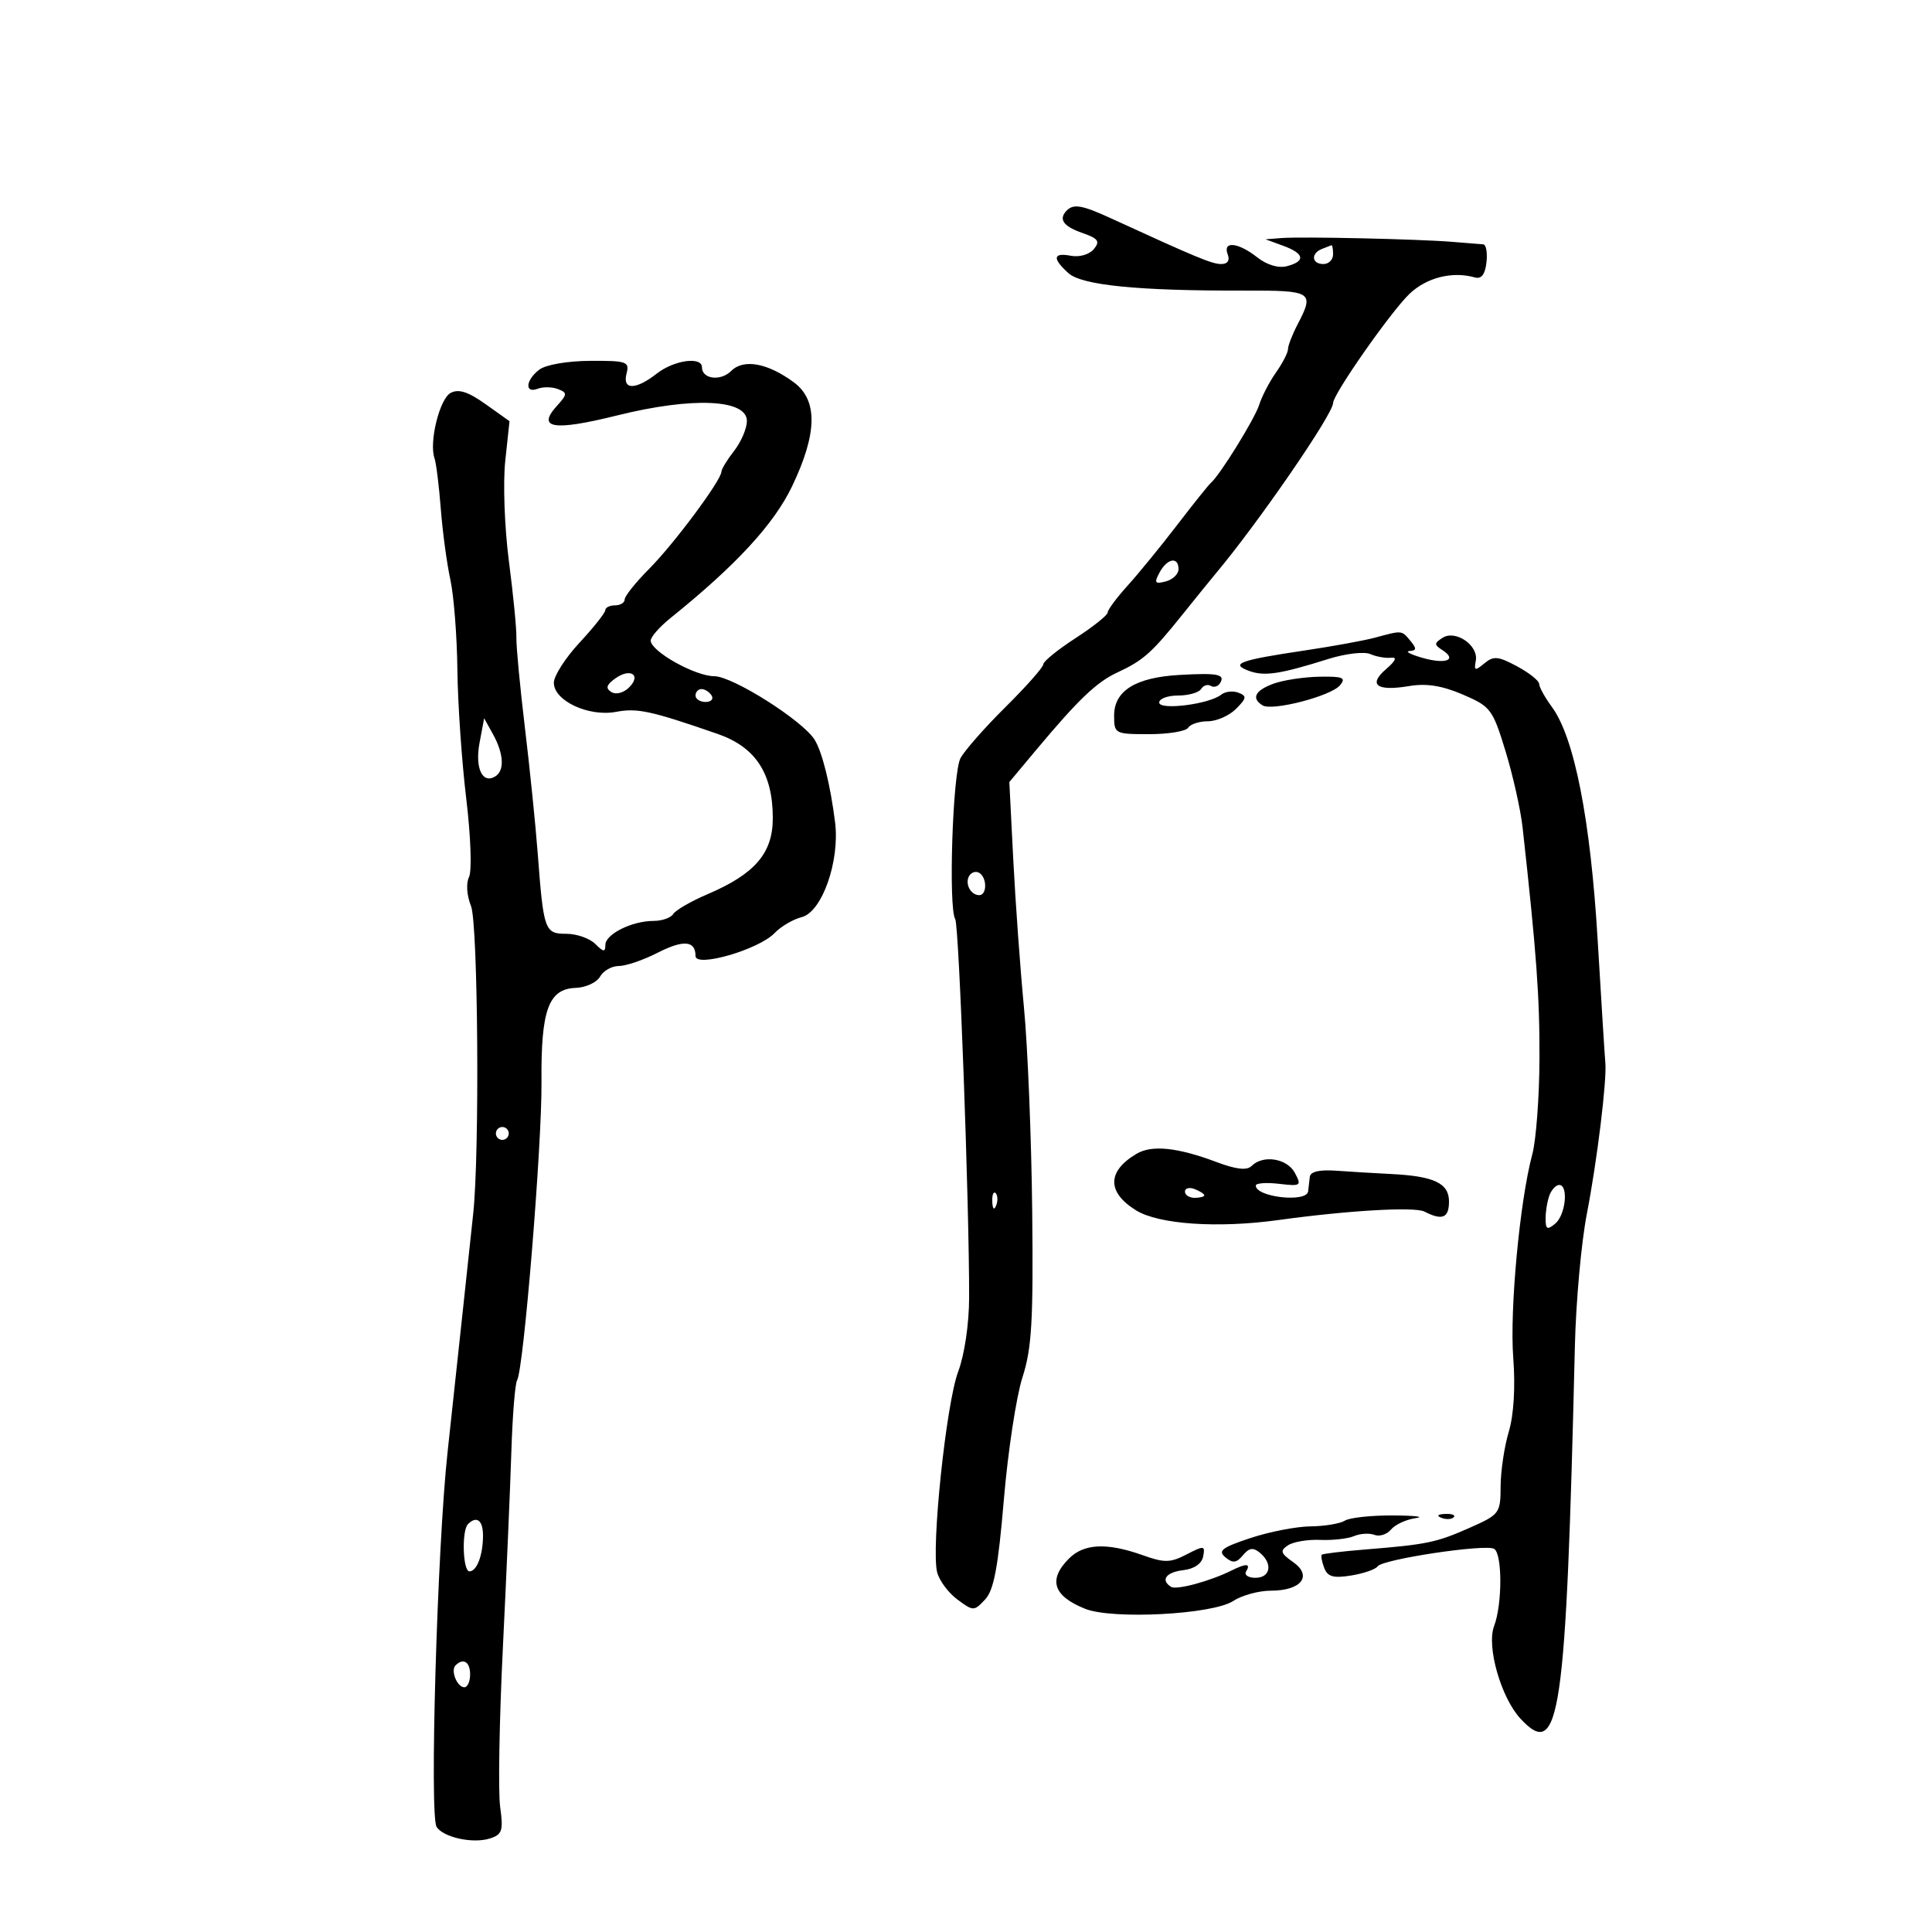 <svg xmlns="http://www.w3.org/2000/svg" width="300" height="300" viewBox="0 0 300 300" version="1.1">
	<path d="M 165.667 32.667 C 164.319 34.015, 165.074 35.130, 168.032 36.161 C 170.550 37.039, 170.857 37.467, 169.843 38.689 C 169.157 39.515, 167.608 39.967, 166.311 39.719 C 163.506 39.183, 163.361 40.112, 165.893 42.403 C 167.992 44.303, 176.684 45.167, 193.250 45.124 C 203.791 45.096, 204.129 45.311, 201.494 50.364 C 200.672 51.940, 200 53.670, 200 54.210 C 200 54.750, 199.159 56.386, 198.131 57.846 C 197.103 59.306, 195.935 61.555, 195.534 62.844 C 194.863 65.004, 189.387 73.846, 188.005 75 C 187.676 75.275, 185.335 78.200, 182.804 81.500 C 180.272 84.800, 176.806 89.044, 175.100 90.930 C 173.395 92.817, 172 94.697, 172 95.109 C 172 95.520, 169.750 97.315, 167 99.097 C 164.250 100.879, 162 102.706, 162 103.156 C 162 103.607, 159.368 106.583, 156.152 109.770 C 152.936 112.956, 149.781 116.540, 149.143 117.733 C 147.929 120, 147.245 140.970, 148.327 142.720 C 148.921 143.682, 150.516 187.119, 150.485 201.500 C 150.476 205.592, 149.768 210.369, 148.781 213 C 146.914 217.975, 144.562 240.455, 145.523 244.154 C 145.858 245.444, 147.272 247.342, 148.666 248.372 C 151.142 250.202, 151.240 250.202, 152.963 248.372 C 154.323 246.927, 154.988 243.394, 155.876 232.889 C 156.508 225.402, 157.807 216.852, 158.763 213.889 C 160.217 209.379, 160.464 205.158, 160.279 188 C 160.157 176.725, 159.583 162.550, 159.004 156.500 C 158.425 150.450, 157.676 140.086, 157.339 133.468 L 156.728 121.436 160.881 116.468 C 167.439 108.624, 170.279 105.913, 173.500 104.422 C 177.499 102.571, 178.832 101.390, 183.523 95.541 C 185.710 92.813, 188.082 89.888, 188.793 89.041 C 195.361 81.214, 207 64.302, 207 62.586 C 207 61.215, 215.948 48.424, 218.854 45.640 C 221.503 43.102, 225.510 42.090, 229 43.076 C 230.027 43.366, 230.600 42.634, 230.816 40.750 C 230.990 39.237, 230.765 37.973, 230.316 37.941 C 229.867 37.909, 227.700 37.735, 225.500 37.554 C 220.200 37.120, 202.161 36.718, 199 36.964 L 196.500 37.158 199.250 38.162 C 202.553 39.369, 202.776 40.564, 199.841 41.331 C 198.509 41.680, 196.735 41.150, 195.207 39.948 C 192.246 37.619, 189.825 37.381, 190.638 39.500 C 191 40.443, 190.628 41, 189.634 41 C 188.206 41, 185.840 40.019, 172.434 33.866 C 168.064 31.860, 166.713 31.621, 165.667 32.667 M 205.250 38.662 C 203.509 39.365, 203.684 41, 205.500 41 C 206.325 41, 207 40.325, 207 39.500 C 207 38.675, 206.887 38.036, 206.750 38.079 C 206.613 38.122, 205.938 38.385, 205.250 38.662 M 83.750 57.392 C 81.611 59.016, 81.430 61.156, 83.500 60.362 C 84.325 60.045, 85.736 60.069, 86.636 60.414 C 88.124 60.985, 88.108 61.223, 86.460 63.044 C 83.293 66.544, 85.979 66.959, 95.869 64.499 C 107.527 61.599, 116.014 61.975, 115.978 65.390 C 115.966 66.550, 115.076 68.625, 114 70 C 112.924 71.375, 112.034 72.836, 112.022 73.248 C 111.982 74.607, 104.671 84.434, 100.802 88.327 C 98.711 90.432, 97 92.569, 97 93.077 C 97 93.585, 96.325 94, 95.500 94 C 94.675 94, 93.994 94.338, 93.988 94.750 C 93.981 95.162, 92.181 97.432, 89.988 99.793 C 87.794 102.155, 86 104.956, 86 106.018 C 86 108.812, 91.395 111.336, 95.657 110.537 C 98.968 109.915, 101.050 110.367, 111.426 113.960 C 117.327 116.003, 120 120.083, 120 127.047 C 120 132.482, 117.232 135.705, 109.860 138.853 C 107.308 139.943, 104.919 141.322, 104.551 141.917 C 104.183 142.513, 102.805 143, 101.488 143 C 98.123 143, 94 145.055, 94 146.732 C 94 147.878, 93.705 147.848, 92.429 146.571 C 91.564 145.707, 89.548 145, 87.948 145 C 84.577 145, 84.403 144.512, 83.496 132.500 C 83.163 128.100, 82.269 119.325, 81.508 113 C 80.748 106.675, 80.152 100.375, 80.184 99 C 80.216 97.625, 79.692 92.277, 79.019 87.117 C 78.344 81.942, 78.092 74.968, 78.456 71.568 L 79.116 65.402 75.394 62.754 C 72.681 60.823, 71.210 60.352, 69.969 61.016 C 68.255 61.934, 66.594 68.690, 67.472 71.171 C 67.731 71.902, 68.169 75.425, 68.445 79 C 68.721 82.575, 69.390 87.525, 69.930 90 C 70.471 92.475, 70.962 98.775, 71.023 104 C 71.083 109.225, 71.701 118.225, 72.397 124 C 73.102 129.858, 73.293 135.245, 72.830 136.185 C 72.348 137.162, 72.477 139.052, 73.137 140.685 C 74.238 143.409, 74.490 179.187, 73.474 188.500 C 73.234 190.700, 72.559 197, 71.975 202.500 C 71.390 208, 70.275 218.350, 69.497 225.500 C 67.899 240.171, 66.676 281.881, 67.791 283.671 C 68.808 285.304, 73.424 286.318, 76.049 285.484 C 77.987 284.869, 78.175 284.294, 77.662 280.550 C 77.342 278.219, 77.532 267.129, 78.084 255.906 C 78.636 244.683, 79.230 230.945, 79.405 225.378 C 79.580 219.812, 79.979 214.843, 80.292 214.337 C 81.310 212.690, 84.168 177.752, 84.083 168 C 83.984 156.805, 85.171 153.550, 89.406 153.397 C 90.973 153.341, 92.670 152.553, 93.177 151.647 C 93.685 150.741, 94.995 150, 96.090 150 C 97.184 150, 99.877 149.083, 102.074 147.962 C 106.131 145.892, 108 146.046, 108 148.450 C 108 150.301, 117.834 147.447, 120.278 144.887 C 121.255 143.862, 123.146 142.750, 124.479 142.416 C 127.639 141.623, 130.422 133.737, 129.672 127.701 C 128.952 121.911, 127.691 116.810, 126.500 114.875 C 124.675 111.908, 113.764 105, 110.904 105 C 107.956 105, 101.113 101.176, 101.042 99.489 C 101.019 98.933, 102.392 97.358, 104.092 95.989 C 114.306 87.768, 120.190 81.388, 123.013 75.473 C 126.933 67.258, 127.009 62.119, 123.250 59.353 C 119.182 56.359, 115.458 55.685, 113.547 57.596 C 111.907 59.236, 109 58.875, 109 57.031 C 109 55.316, 104.664 55.916, 102 58 C 98.697 60.583, 96.614 60.583, 97.290 58 C 97.772 56.158, 97.328 56.003, 91.656 56.032 C 88.130 56.050, 84.752 56.631, 83.750 57.392 M 180.053 88.902 C 179.187 90.520, 179.331 90.726, 181.017 90.285 C 182.108 90, 183 89.144, 183 88.383 C 183 86.377, 181.238 86.687, 180.053 88.902 M 213.500 99.016 C 211.850 99.463, 206.942 100.358, 202.593 101.006 C 192.478 102.512, 190.952 103.068, 193.922 104.167 C 196.323 105.055, 198.716 104.697, 206.287 102.319 C 208.920 101.491, 211.845 101.152, 212.787 101.565 C 213.729 101.978, 215.175 102.232, 216 102.130 C 216.988 102.008, 216.725 102.612, 215.229 103.900 C 212.382 106.350, 213.793 107.380, 218.830 106.529 C 221.480 106.081, 223.927 106.469, 227.135 107.843 C 231.469 109.701, 231.781 110.114, 233.779 116.646 C 234.931 120.416, 236.124 125.750, 236.429 128.500 C 238.591 148.017, 239.086 154.785, 239.049 164.378 C 239.027 170.361, 238.524 177.053, 237.933 179.248 C 235.993 186.454, 234.409 203.358, 234.976 210.822 C 235.322 215.396, 235.062 219.711, 234.281 222.322 C 233.593 224.620, 233.024 228.438, 233.015 230.806 C 233 234.977, 232.850 235.179, 228.250 237.218 C 223.042 239.526, 221.588 239.829, 212.022 240.601 C 208.459 240.888, 205.411 241.256, 205.248 241.418 C 205.086 241.581, 205.255 242.501, 205.624 243.464 C 206.152 244.840, 207.049 245.092, 209.817 244.642 C 211.754 244.328, 213.600 243.689, 213.919 243.221 C 214.675 242.115, 230.717 239.707, 232.010 240.506 C 233.294 241.300, 233.288 249.112, 232.001 252.499 C 230.798 255.661, 233.080 263.635, 236.121 266.900 C 242.206 273.431, 243.174 266.783, 244.547 209.016 C 244.710 202.149, 245.544 192.924, 246.400 188.516 C 247.998 180.289, 249.540 167.669, 249.275 165 C 249.193 164.175, 248.658 155.625, 248.087 146 C 246.976 127.288, 244.479 114.549, 240.988 109.790 C 239.894 108.300, 239 106.684, 239 106.198 C 239 105.712, 237.460 104.485, 235.577 103.471 C 232.636 101.888, 231.919 101.823, 230.488 103.010 C 229.033 104.218, 228.865 104.165, 229.161 102.592 C 229.608 100.217, 226.011 97.744, 223.994 99.040 C 222.682 99.883, 222.679 100.115, 223.971 100.946 C 226.352 102.476, 224.494 103.193, 220.860 102.147 C 219.012 101.615, 218.118 101.140, 218.872 101.090 C 219.978 101.018, 220.003 100.709, 219 99.500 C 217.631 97.851, 217.762 97.863, 213.500 99.016 M 95.496 105.379 C 94.142 106.369, 94.006 106.885, 94.944 107.466 C 95.653 107.903, 96.840 107.588, 97.692 106.737 C 99.653 104.776, 97.848 103.660, 95.496 105.379 M 183.129 104.806 C 176.321 105.195, 173 107.263, 173 111.115 C 173 113.942, 173.110 114, 178.441 114 C 181.434 114, 184.160 113.550, 184.500 113 C 184.840 112.450, 186.216 112, 187.559 112 C 188.902 112, 190.865 111.135, 191.923 110.077 C 193.587 108.413, 193.638 108.075, 192.296 107.560 C 191.444 107.233, 190.241 107.372, 189.623 107.870 C 187.785 109.350, 180 110.335, 180 109.088 C 180 108.490, 181.323 108, 182.941 108 C 184.559 108, 186.165 107.543, 186.510 106.984 C 186.856 106.425, 187.526 106.207, 188 106.500 C 188.474 106.793, 189.125 106.606, 189.447 106.085 C 190.302 104.702, 189.127 104.464, 183.129 104.806 M 197.750 106.162 C 194.881 107.210, 194.265 108.428, 196.047 109.529 C 197.548 110.457, 206.681 108.089, 208.073 106.412 C 209.053 105.231, 208.529 105.013, 204.872 105.079 C 202.468 105.122, 199.262 105.610, 197.750 106.162 M 108 108 C 108 108.550, 108.702 109, 109.559 109 C 110.416 109, 110.840 108.550, 110.500 108 C 110.160 107.450, 109.459 107, 108.941 107 C 108.423 107, 108 107.450, 108 108 M 74.464 115.340 C 73.726 119.277, 74.908 121.793, 76.913 120.554 C 78.372 119.652, 78.228 117.041, 76.554 114.015 L 75.179 111.531 74.464 115.340 M 150.510 135.984 C 149.773 137.177, 150.709 139, 152.059 139 C 153.276 139, 153.284 136.293, 152.069 135.543 C 151.557 135.226, 150.856 135.425, 150.510 135.984 M 77 176 C 77 176.550, 77.450 177, 78 177 C 78.550 177, 79 176.550, 79 176 C 79 175.450, 78.550 175, 78 175 C 77.450 175, 77 175.450, 77 176 M 176.500 179.150 C 171.895 181.865, 171.862 185.133, 176.411 187.945 C 179.934 190.122, 189.113 190.747, 198.500 189.449 C 209.298 187.955, 219.670 187.353, 221.184 188.133 C 223.958 189.561, 225 189.134, 225 186.567 C 225 183.728, 222.683 182.629, 216 182.299 C 213.525 182.177, 209.704 181.947, 207.509 181.788 C 204.880 181.598, 203.473 181.927, 203.384 182.750 C 203.310 183.438, 203.194 184.450, 203.125 185 C 202.902 186.783, 195 185.901, 195 184.094 C 195 183.713, 196.620 183.591, 198.600 183.822 C 202.003 184.219, 202.138 184.126, 201.065 182.121 C 199.860 179.869, 196.128 179.272, 194.352 181.048 C 193.622 181.778, 191.971 181.594, 188.902 180.442 C 182.853 178.169, 178.867 177.754, 176.500 179.150 M 184 185.031 C 184 185.564, 184.675 186, 185.500 186 C 186.325 186, 187 185.823, 187 185.607 C 187 185.391, 186.325 184.955, 185.500 184.638 C 184.675 184.322, 184 184.499, 184 185.031 M 240.607 185.582 C 240.273 186.452, 240 188.082, 240 189.204 C 240 190.905, 240.250 191.037, 241.500 190 C 243.112 188.662, 243.584 184, 242.107 184 C 241.616 184, 240.941 184.712, 240.607 185.582 M 154.079 186.583 C 154.127 187.748, 154.364 187.985, 154.683 187.188 C 154.972 186.466, 154.936 185.603, 154.604 185.271 C 154.272 184.939, 154.036 185.529, 154.079 186.583 M 208.832 236.125 C 208.099 236.589, 205.700 236.989, 203.500 237.013 C 201.300 237.037, 197.096 237.854, 194.158 238.829 C 189.734 240.297, 189.066 240.810, 190.275 241.813 C 191.435 242.776, 191.995 242.711, 193 241.500 C 193.963 240.340, 194.592 240.247, 195.633 241.110 C 197.674 242.804, 197.283 245, 194.941 245 C 193.809 245, 193.160 244.550, 193.500 244 C 194.259 242.771, 193.520 242.727, 191.236 243.866 C 187.921 245.519, 182.702 246.934, 181.853 246.409 C 180.158 245.361, 181.057 244.126, 183.741 243.816 C 185.441 243.620, 186.614 242.808, 186.828 241.679 C 187.150 239.982, 186.976 239.961, 184.254 241.369 C 181.715 242.682, 180.822 242.697, 177.417 241.483 C 171.899 239.517, 168.321 239.679, 166 242 C 162.713 245.287, 163.524 247.823, 168.500 249.814 C 172.741 251.511, 188.289 250.696, 191.473 248.610 C 192.824 247.724, 195.465 247, 197.342 247 C 202.069 247, 203.851 244.712, 200.798 242.562 C 198.844 241.186, 198.724 240.796, 200 239.953 C 200.825 239.409, 203.075 239.032, 205 239.115 C 206.925 239.199, 209.287 238.934, 210.250 238.527 C 211.213 238.119, 212.642 238.032, 213.427 238.334 C 214.212 238.635, 215.370 238.260, 216 237.500 C 216.631 236.740, 218.351 235.946, 219.823 235.736 C 221.295 235.525, 219.724 235.337, 216.332 235.317 C 212.939 235.297, 209.564 235.661, 208.832 236.125 M 223.813 235.683 C 224.534 235.972, 225.397 235.936, 225.729 235.604 C 226.061 235.272, 225.471 235.036, 224.417 235.079 C 223.252 235.127, 223.015 235.364, 223.813 235.683 M 72.667 236.667 C 71.668 237.666, 71.863 244, 72.893 244 C 74.049 244, 75 241.480, 75 238.418 C 75 236.062, 74.013 235.321, 72.667 236.667 M 70.736 258.598 C 69.934 259.399, 70.983 262, 72.107 262 C 72.598 262, 73 261.100, 73 260 C 73 258.051, 71.939 257.394, 70.736 258.598" stroke="none" fill="black" fill-rule="evenodd"/>
</svg>